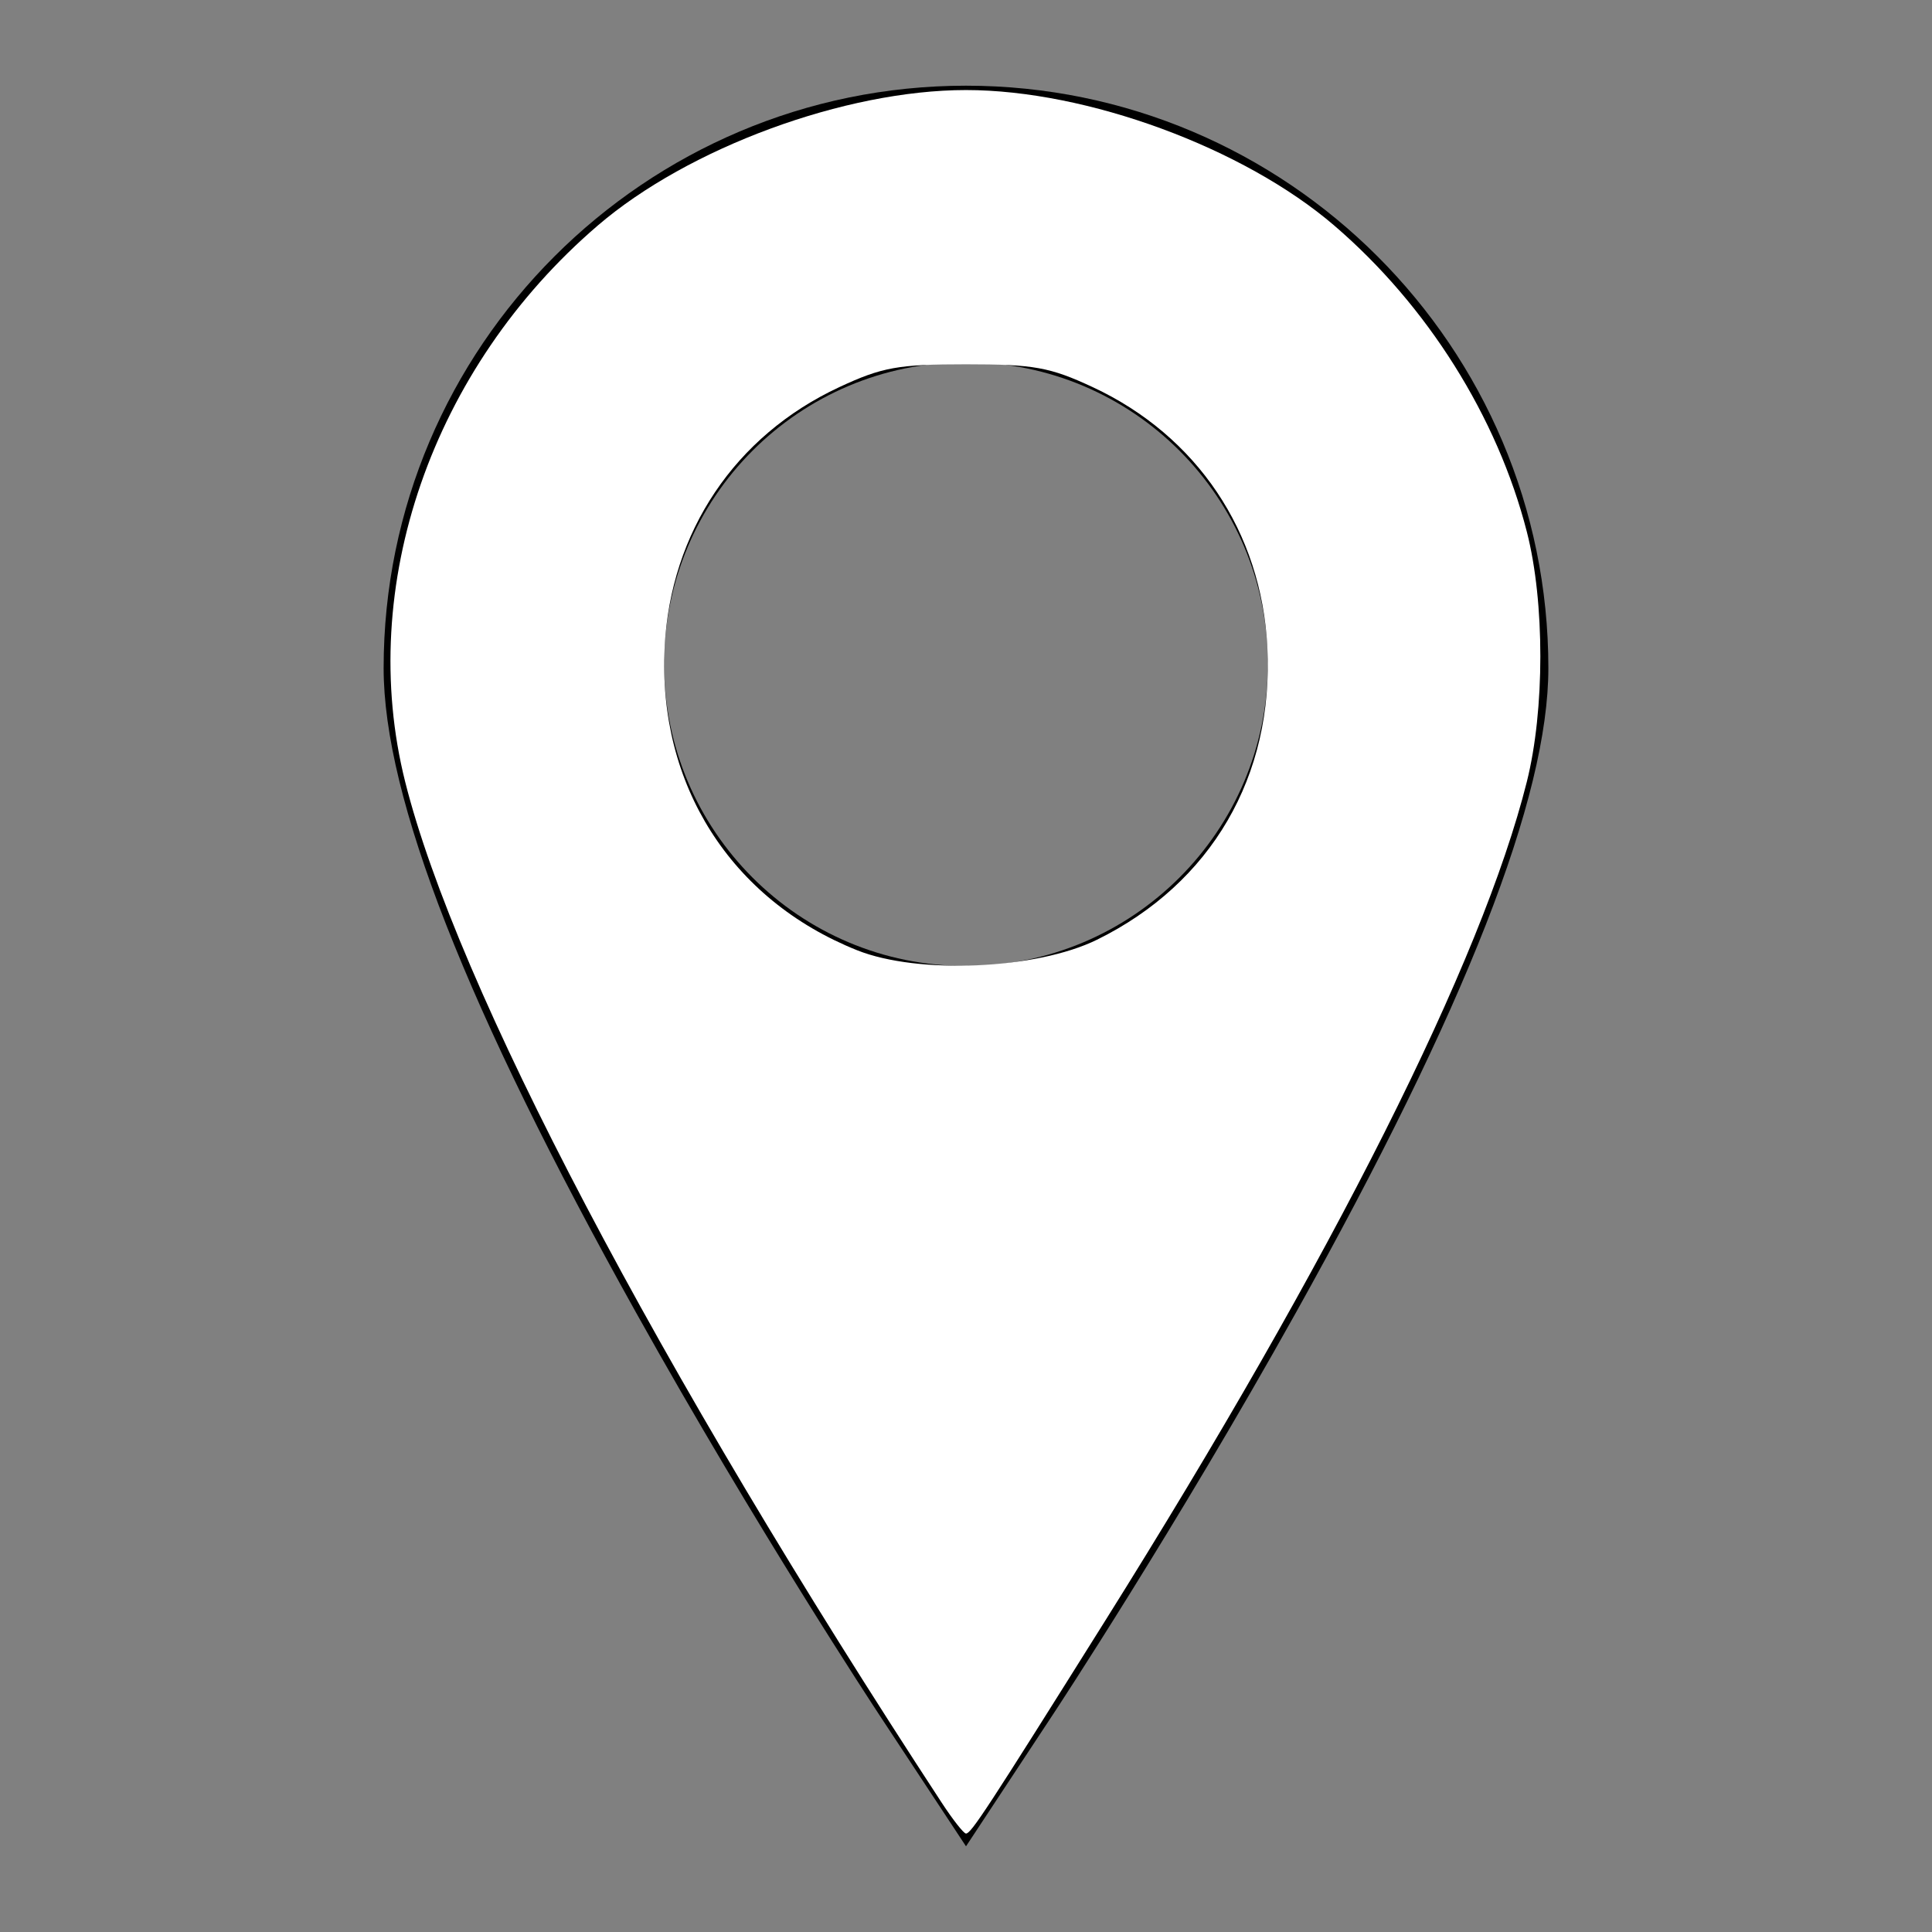 <?xml version="1.0" encoding="UTF-8" standalone="no"?>
<!-- Generator: Adobe Illustrator 16.0.0, SVG Export Plug-In . SVG Version: 6.00 Build 0)  -->

<svg
   xmlns:dc="http://purl.org/dc/elements/1.1/"
   xmlns:cc="http://creativecommons.org/ns#"
   xmlns:rdf="http://www.w3.org/1999/02/22-rdf-syntax-ns#"
   xmlns:svg="http://www.w3.org/2000/svg"
   xmlns="http://www.w3.org/2000/svg"
   xmlns:sodipodi="http://sodipodi.sourceforge.net/DTD/sodipodi-0.dtd"
   xmlns:inkscape="http://www.inkscape.org/namespaces/inkscape"
   version="1.1"
   id="Layer_1"
   x="0px"
   y="0px"
   width="512px"
   height="512px"
   viewBox="0 0 512 512"
   style="enable-background:new 0 0 512 512;"
   xml:space="preserve"
   inkscape:version="0.48.5 r10040"
   sodipodi:docname="pin56.svg"><rect x="0" y="0" width="512" height="512" fill="#808080" stroke="none"/><defs
   id="defs7" /><sodipodi:namedview
   pagecolor="#ffffff"
   bordercolor="#666666"
   borderopacity="1"
   objecttolerance="10"
   gridtolerance="10"
   guidetolerance="10"
   inkscape:pageopacity="0"
   inkscape:pageshadow="2"
   inkscape:window-width="1600"
   inkscape:window-height="847"
   id="namedview5"
   showgrid="false"
   inkscape:zoom="0.4609375"
   inkscape:cx="256"
   inkscape:cy="256"
   inkscape:window-x="-8"
   inkscape:window-y="-8"
   inkscape:window-maximized="1"
   inkscape:current-layer="Layer_1" />
<path
   d="M256,22.709c-85.1,0-154.334,69.234-154.334,154.333c0,34.275,21.887,90.155,66.908,170.834  c31.846,57.063,63.168,104.643,64.484,106.64L256,489.291l22.941-34.774c1.318-1.998,32.641-49.578,64.484-106.64  c45.023-80.68,66.908-136.559,66.908-170.834C410.334,91.943,341.1,22.709,256,22.709z M256,256c-44.182,0-80-35.817-80-80  s35.818-80,80-80s80,35.817,80,80S300.182,256,256,256z"
   id="path3" />
<path
   style="fill:#ffffff"
   d="M 249.609,477.804 C 174.186,362.551 120.938,261.24 107.376,207.186 94.39,155.428 114.426,97.539 158.395,59.782 182.42,39.152 223.962,23.864 256,23.864 c 32.038,0 73.58,15.287 97.605,35.918 24.671,21.186 43.225,50.7 51.031,81.175 4.768,18.616 4.763,47.195 -0.013,66.229 -11.942,47.597 -51.338,125.982 -111.765,222.373 -31.288,49.91 -35.502,56.353 -36.858,56.353 -0.597,0 -3.473,-3.649 -6.391,-8.109 l 0,0 z m 41.103,-228.766 c 30.314,-14.932 46.879,-43.376 45.151,-77.531 -1.545,-30.547 -18.637,-56.013 -46.236,-68.891 -11.385,-5.312 -15.601,-6.074 -33.627,-6.074 -18.026,0 -22.242,0.762 -33.627,6.074 -27.599,12.877 -44.691,38.344 -46.236,68.891 -1.842,36.431 17.511,66.914 50.993,80.314 16.167,6.471 47.587,5.096 63.582,-2.784 z"
   id="path2986"
   inkscape:connector-curvature="0" /></svg>